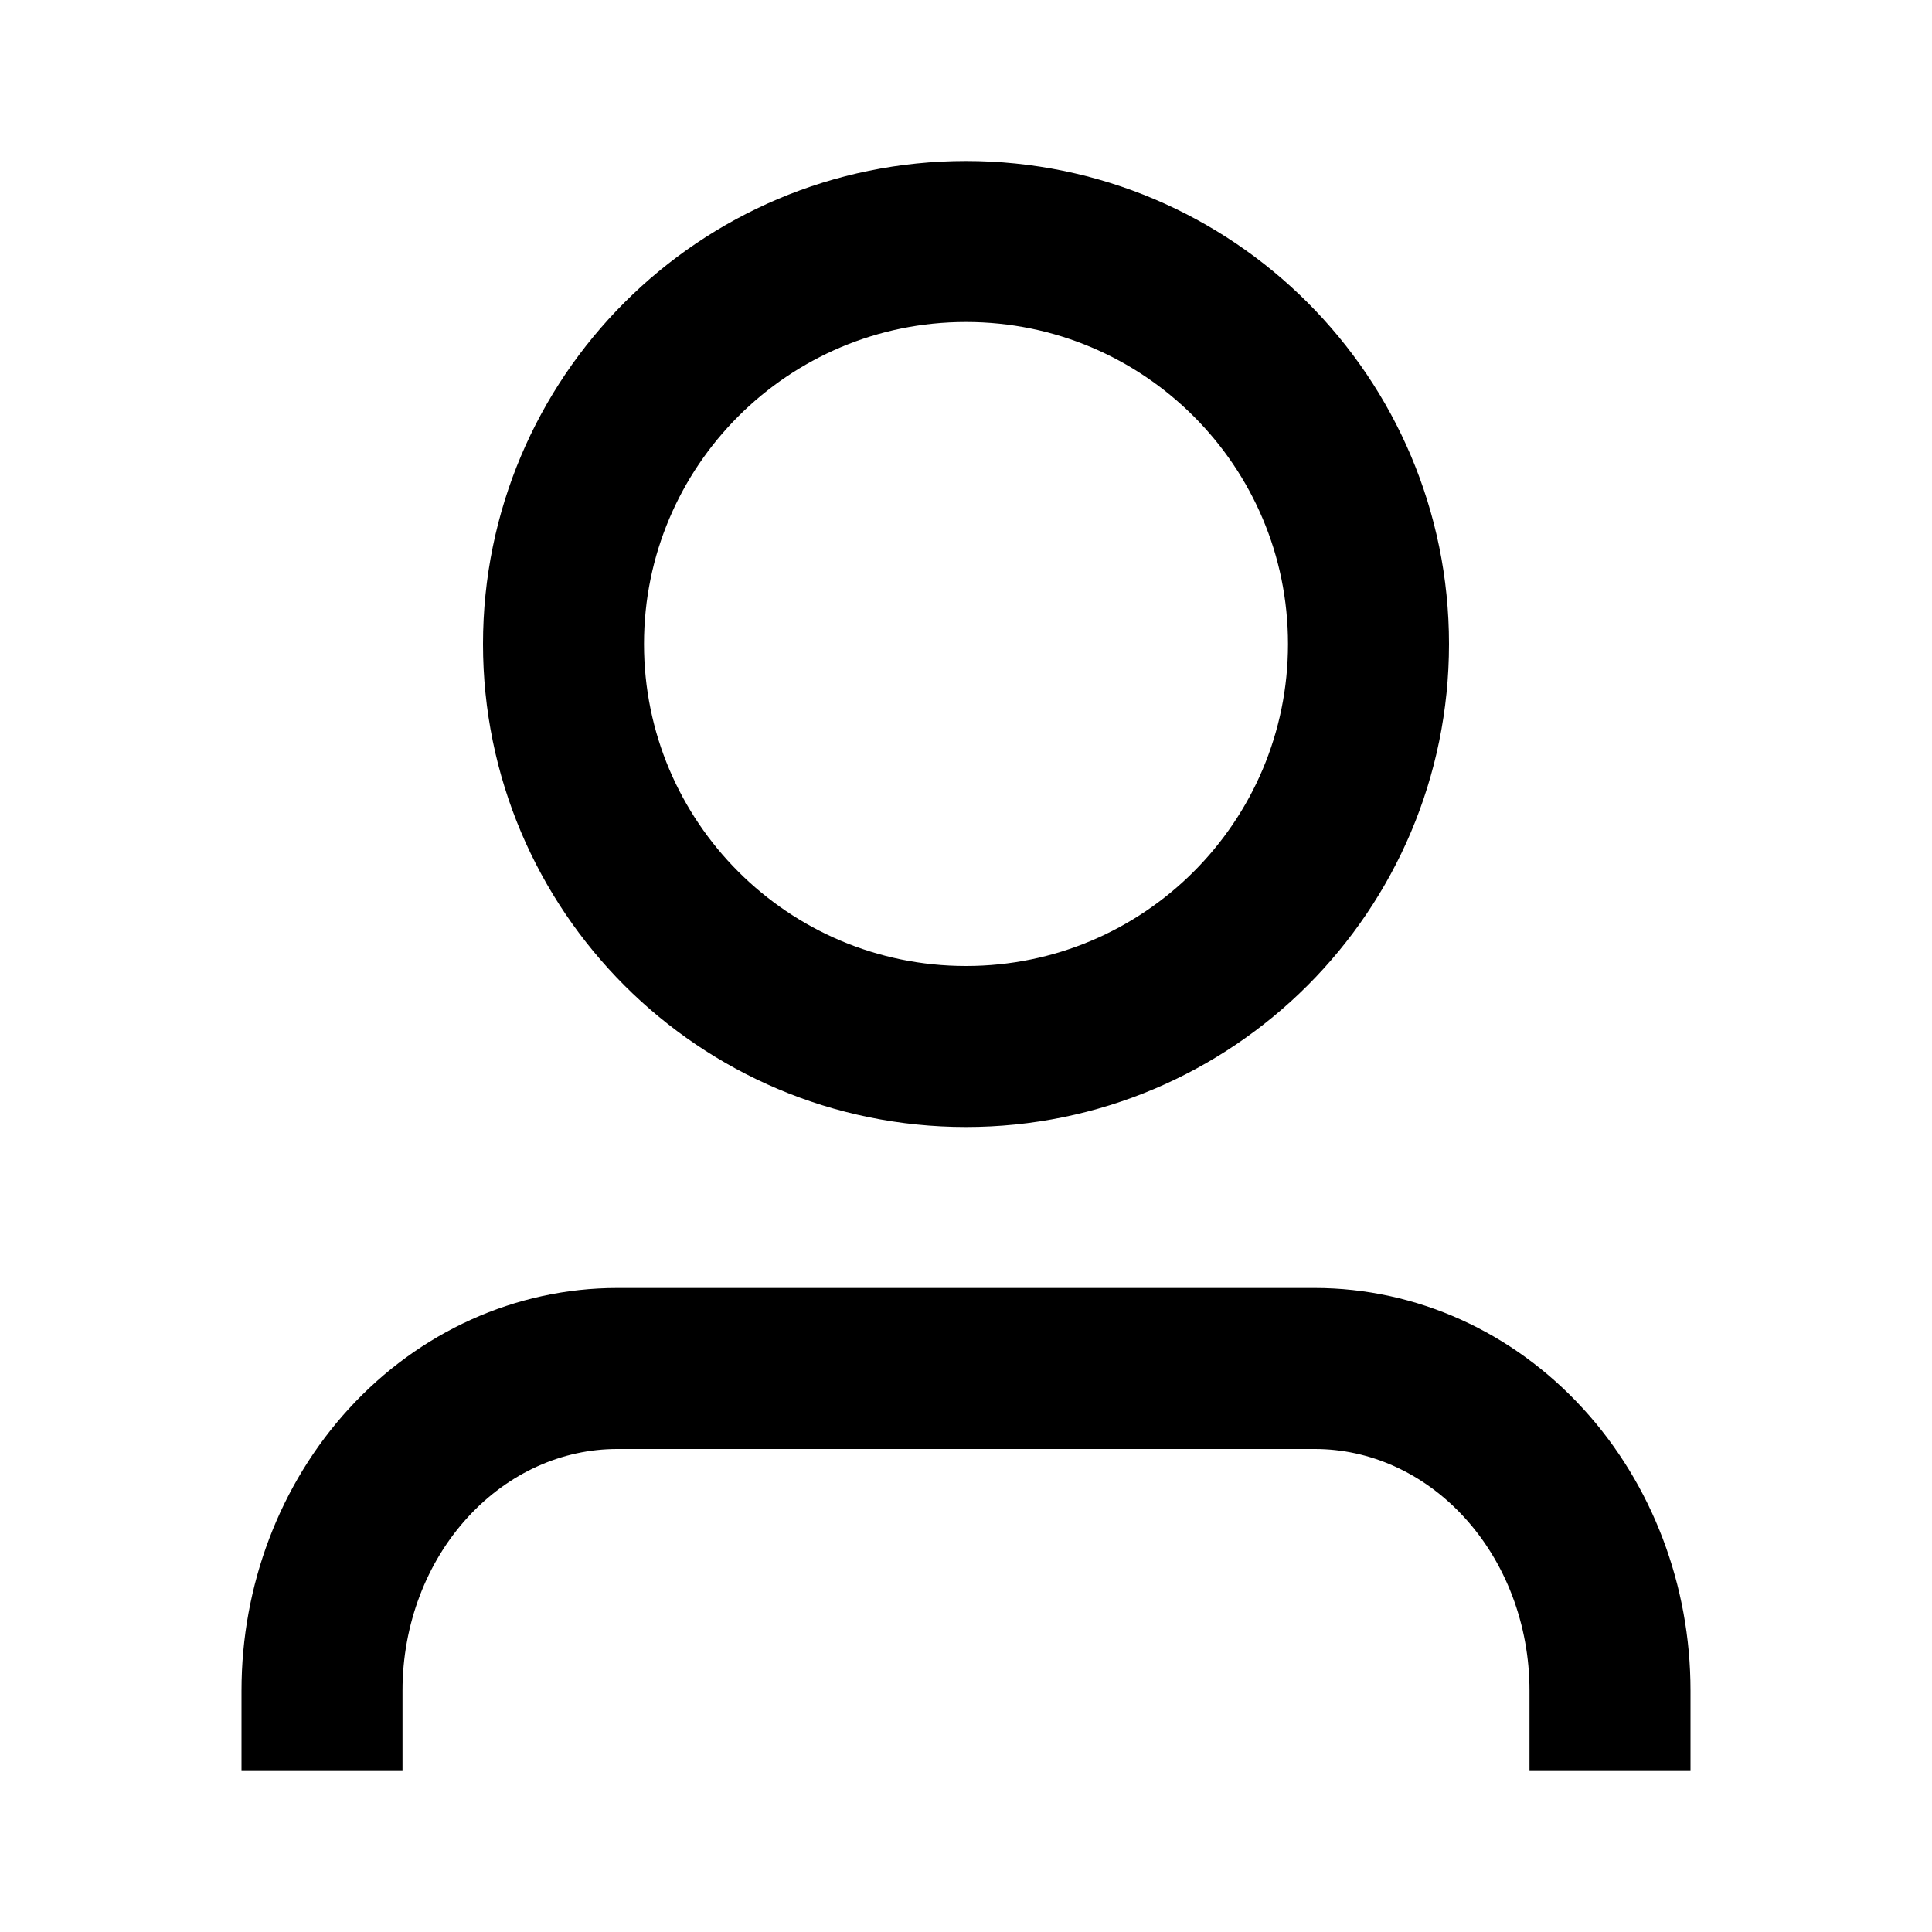 <svg width="24" height="24" viewBox="0 0 24 24" fill="none" xmlns="http://www.w3.org/2000/svg">
<path d="M12 13C14.761 13 17 10.761 17 8C17 5.239 14.761 3 12 3C9.239 3 7 5.239 7 8C7 10.761 9.239 13 12 13Z" stroke="black" stroke-width="2" stroke-linecap="round" stroke-linejoin="round"/>
<path d="M20 21C20 19.939 19.614 18.922 18.926 18.172C18.238 17.421 17.306 17 16.333 17H7.667C6.694 17 5.762 17.421 5.074 18.172C4.386 18.922 4 19.939 4 21" stroke="black" stroke-width="2" stroke-linecap="square" stroke-linejoin="round"/>
</svg>
